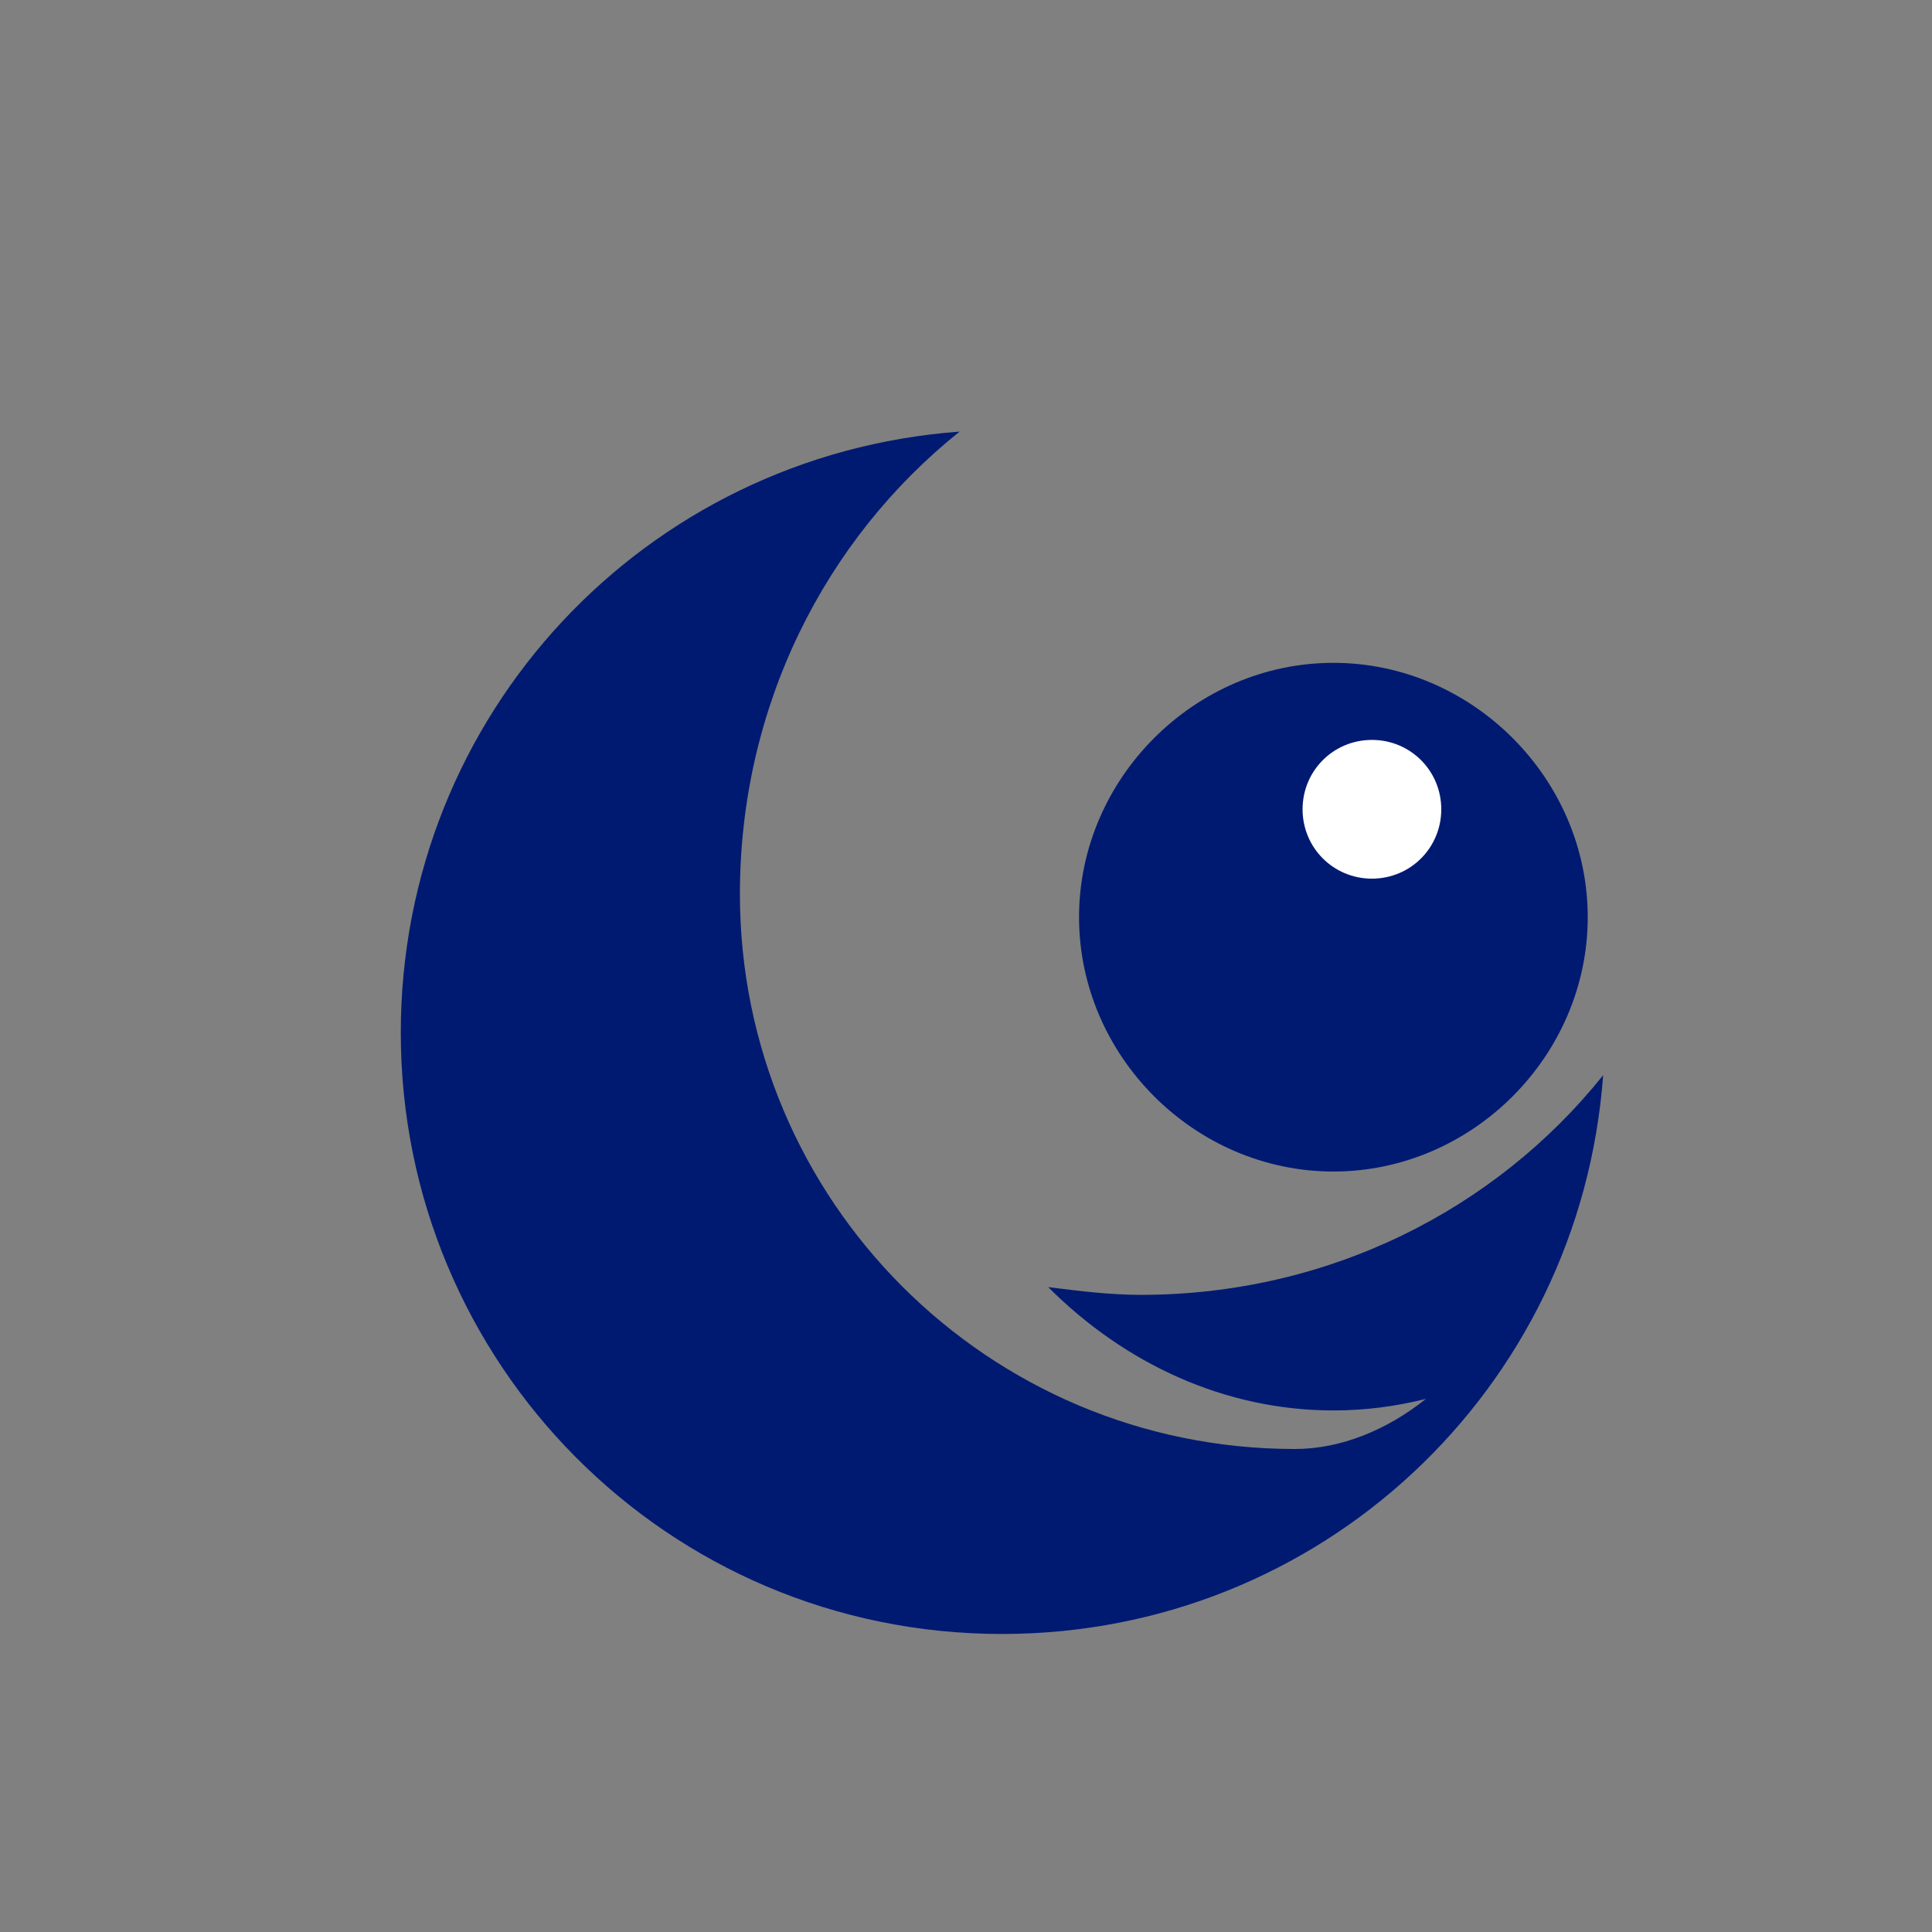 <svg width="47" height="47" viewBox="0 0 47 47" fill="none" xmlns="http://www.w3.org/2000/svg">
  <rect x="0" y="0" width="47" height="47" fill="#808080" stroke="none"/>
  <path d="M31.5 35.25C24.038 35.25 18 29.212 18 21.75C18 17.194 20.062 13.125 23.344 10.5C15.694 11.062 9.75 17.381 9.75 25.125C9.75 33.15 16.219 39.75 24.375 39.75C32.119 39.75 38.438 33.806 39 26.156C36.375 29.438 32.306 31.5 27.75 31.5C27 31.5 26.25 31.406 25.5 31.312C27.375 33.188 29.812 34.312 32.438 34.312C33.188 34.312 33.938 34.219 34.688 34.031C33.75 34.781 32.625 35.25 31.5 35.25Z" fill="#001A72"/>
  <path d="M32.438 28.5C35.812 28.5 38.625 25.688 38.625 22.312C38.625 18.938 35.812 16.125 32.438 16.125C29.062 16.125 26.25 18.938 26.25 22.312C26.25 25.688 29.062 28.5 32.438 28.5Z" fill="#001A72"/>
  <path d="M33.375 21.375C34.312 21.375 35.062 20.625 35.062 19.688C35.062 18.75 34.312 18 33.375 18C32.438 18 31.688 18.75 31.688 19.688C31.688 20.625 32.438 21.375 33.375 21.375Z" fill="white"/>
</svg>
